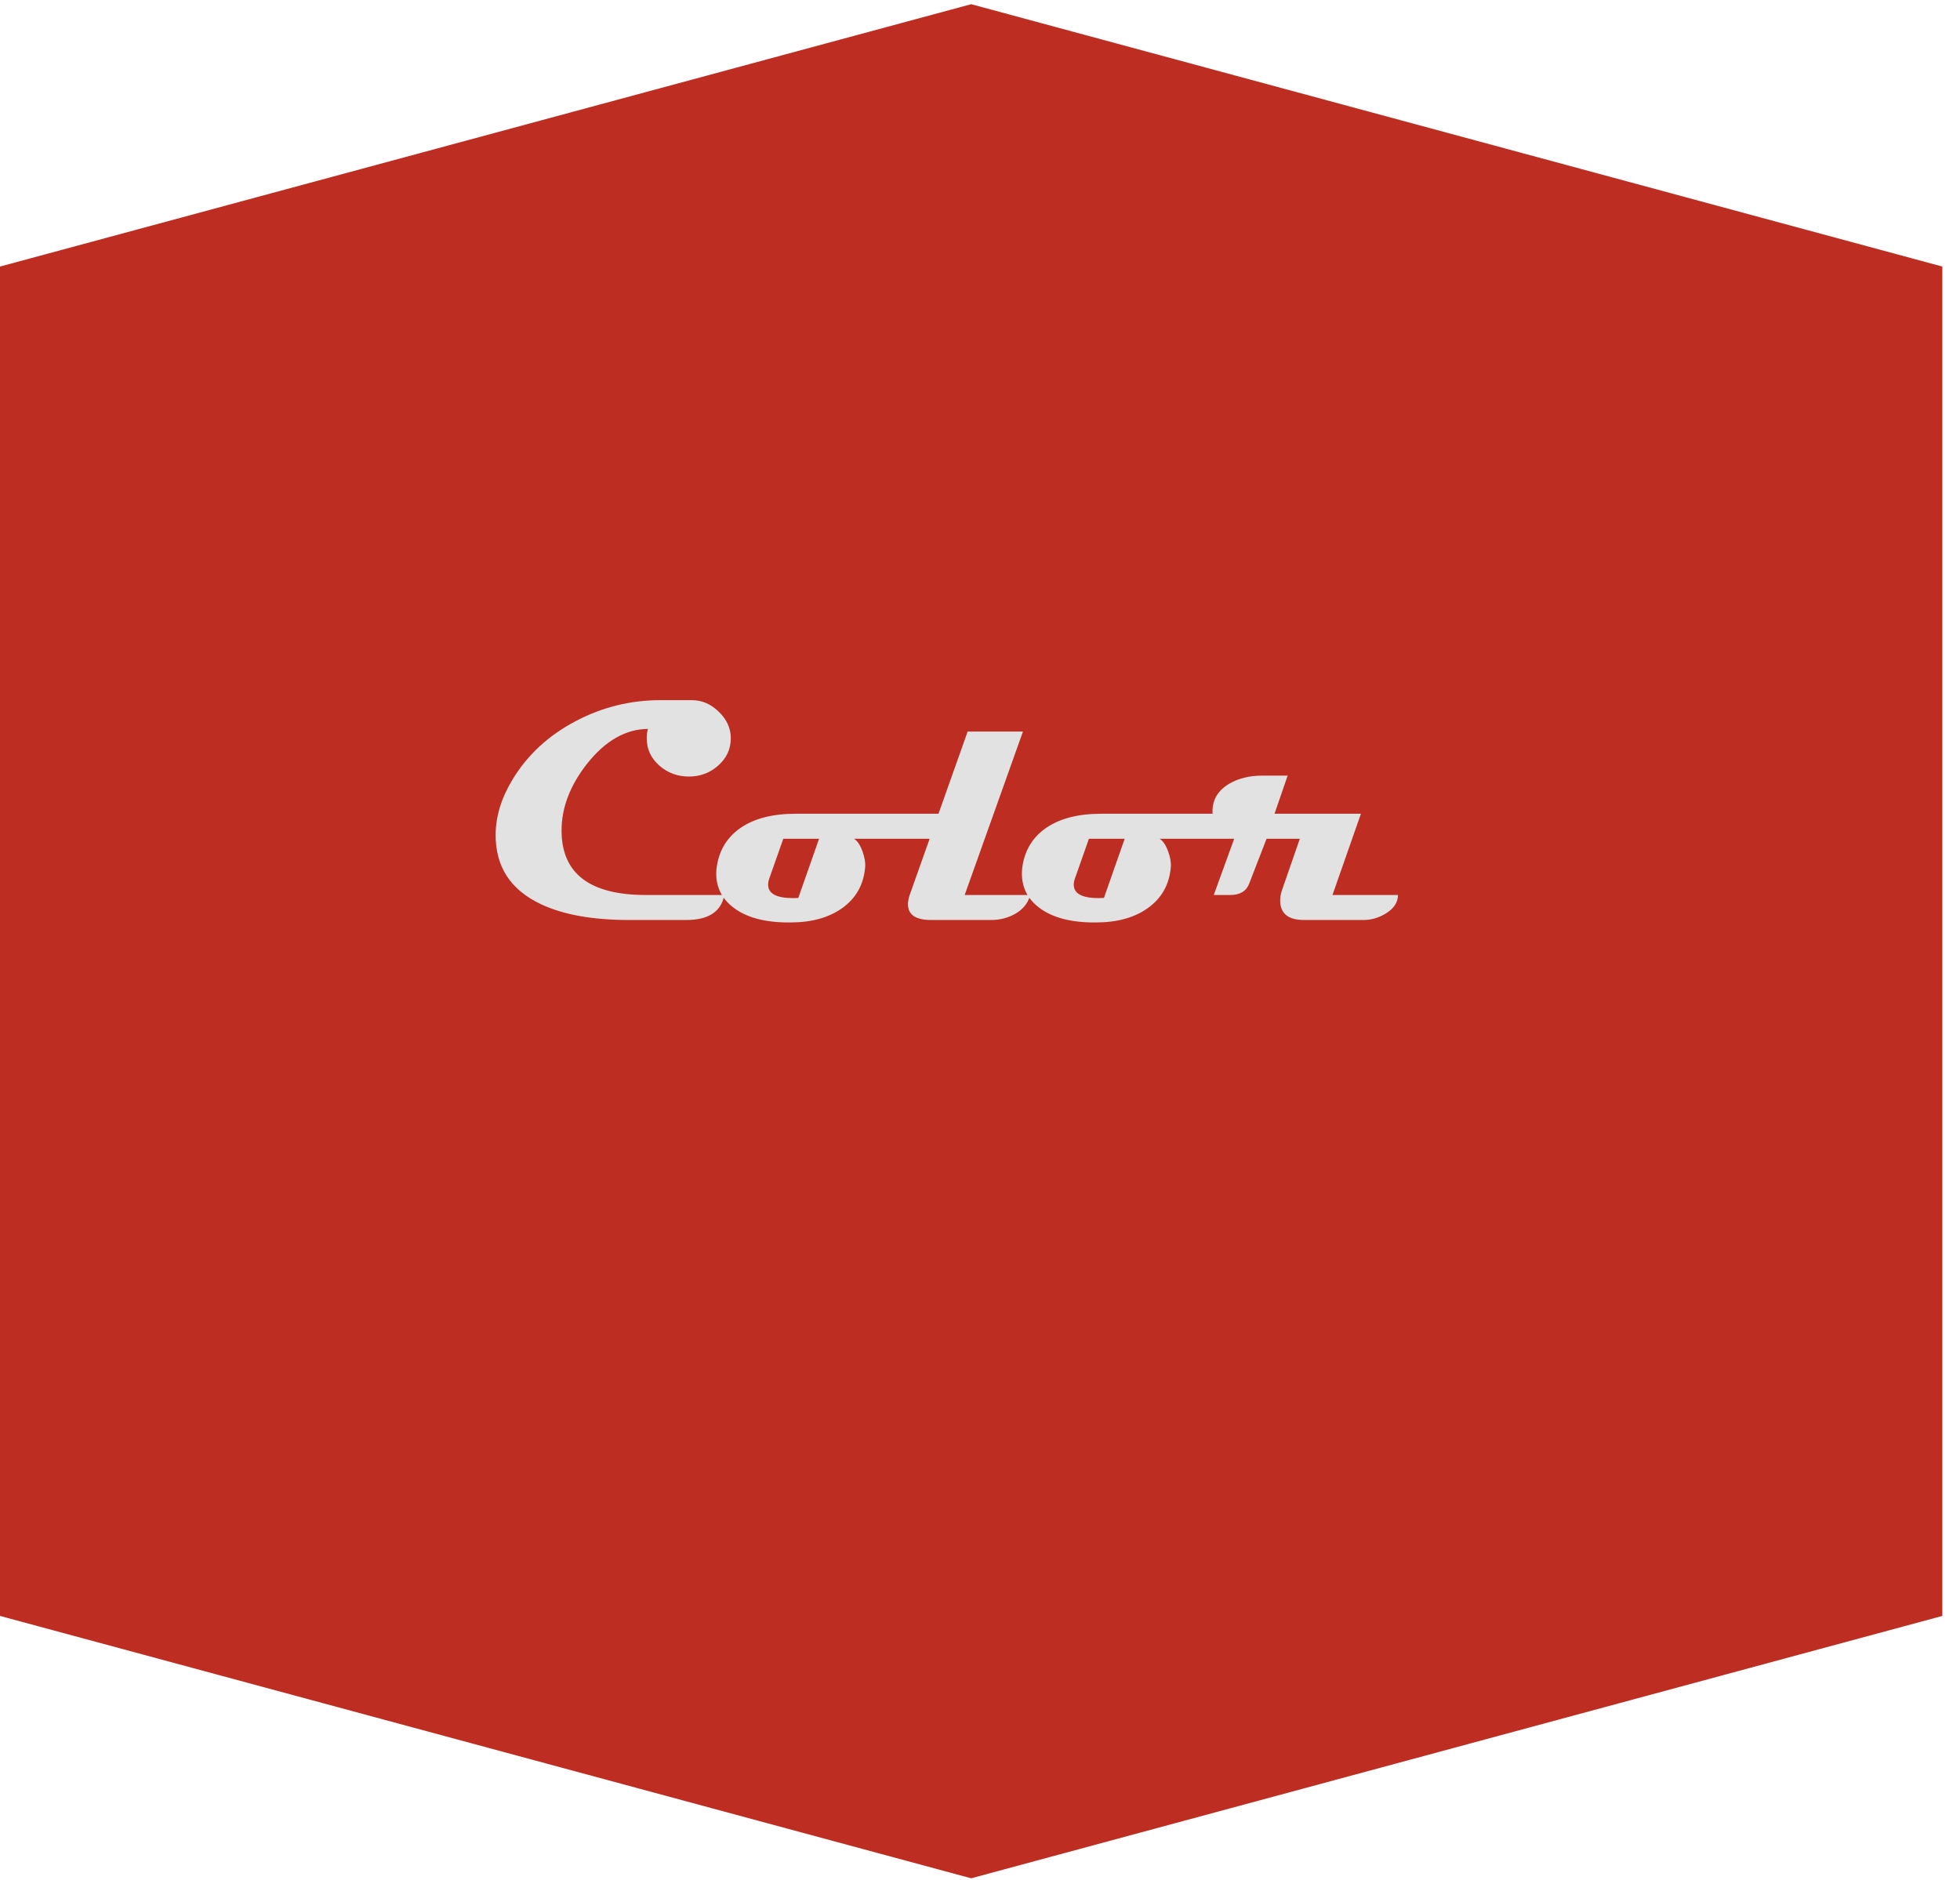 <svg width="49" height="47" viewBox="0 0 49 47" fill="none" xmlns="http://www.w3.org/2000/svg">
<path d="M0 6.664L24.279 0.105L48.558 6.664V23.922V40.399L24.279 46.958L0 40.399V22.36V6.664Z" fill="#BD2D22"/>
<path d="M18.27 18.457C18.27 18.73 18.162 18.961 17.945 19.148C17.74 19.326 17.499 19.414 17.223 19.414C16.944 19.414 16.701 19.326 16.492 19.148C16.276 18.961 16.168 18.73 16.168 18.457C16.168 18.366 16.178 18.288 16.199 18.223C15.642 18.228 15.135 18.517 14.68 19.09C14.253 19.631 14.039 20.189 14.039 20.762C14.039 21.837 14.741 22.375 16.145 22.375H18.109C18.029 22.792 17.712 23 17.16 23H15.719C14.82 23 14.091 22.87 13.531 22.609C12.763 22.25 12.383 21.665 12.391 20.855C12.396 20.402 12.535 19.949 12.809 19.496C13.181 18.876 13.71 18.387 14.395 18.027C15.059 17.678 15.764 17.504 16.512 17.504H17.293C17.546 17.504 17.771 17.6 17.969 17.793C18.169 17.986 18.27 18.207 18.27 18.457ZM24.734 20.344C24.63 20.76 24.318 20.969 23.797 20.969H21.352C21.438 21.026 21.508 21.131 21.562 21.285C21.617 21.436 21.639 21.568 21.629 21.68C21.592 22.115 21.401 22.456 21.055 22.703C20.724 22.94 20.294 23.06 19.766 23.062C19.151 23.068 18.678 22.947 18.348 22.699C18.053 22.48 17.906 22.193 17.906 21.836C17.906 21.766 17.913 21.695 17.926 21.625C17.994 21.232 18.189 20.923 18.512 20.699C18.855 20.462 19.314 20.344 19.887 20.344H24.734ZM20.477 20.969H19.582L19.23 21.969C19.212 22.021 19.203 22.07 19.203 22.117C19.203 22.341 19.412 22.453 19.828 22.453C19.878 22.453 19.921 22.452 19.957 22.449L20.477 20.969ZM25.758 22.375C25.693 22.604 25.543 22.773 25.309 22.883C25.145 22.961 24.969 23 24.781 23H23.277C22.892 23 22.699 22.869 22.699 22.605C22.699 22.538 22.713 22.461 22.742 22.375L24.191 18.289H25.574L24.117 22.375H25.758ZM32.375 20.344C32.271 20.76 31.958 20.969 31.438 20.969H28.992C29.078 21.026 29.148 21.131 29.203 21.285C29.258 21.436 29.28 21.568 29.27 21.68C29.233 22.115 29.042 22.456 28.695 22.703C28.365 22.94 27.935 23.06 27.406 23.062C26.792 23.068 26.319 22.947 25.988 22.699C25.694 22.48 25.547 22.193 25.547 21.836C25.547 21.766 25.553 21.695 25.566 21.625C25.634 21.232 25.829 20.923 26.152 20.699C26.496 20.462 26.954 20.344 27.527 20.344H32.375ZM28.117 20.969H27.223L26.871 21.969C26.853 22.021 26.844 22.07 26.844 22.117C26.844 22.341 27.052 22.453 27.469 22.453C27.518 22.453 27.561 22.452 27.598 22.449L28.117 20.969ZM34.949 22.375C34.949 22.557 34.849 22.711 34.648 22.836C34.471 22.945 34.286 23 34.094 23H32.598C32.202 23 32.004 22.836 32.004 22.508C32.004 22.424 32.021 22.335 32.055 22.238L32.496 20.969H31.664L31.23 22.09C31.158 22.28 31 22.375 30.758 22.375H30.344L30.855 20.969C30.694 20.932 30.562 20.852 30.461 20.727C30.362 20.599 30.312 20.453 30.312 20.289C30.312 19.99 30.452 19.758 30.73 19.594C30.962 19.458 31.238 19.391 31.559 19.391H32.191L31.863 20.344H34.023L33.312 22.375H34.949Z" fill="#E2E2E2"/>
</svg>
